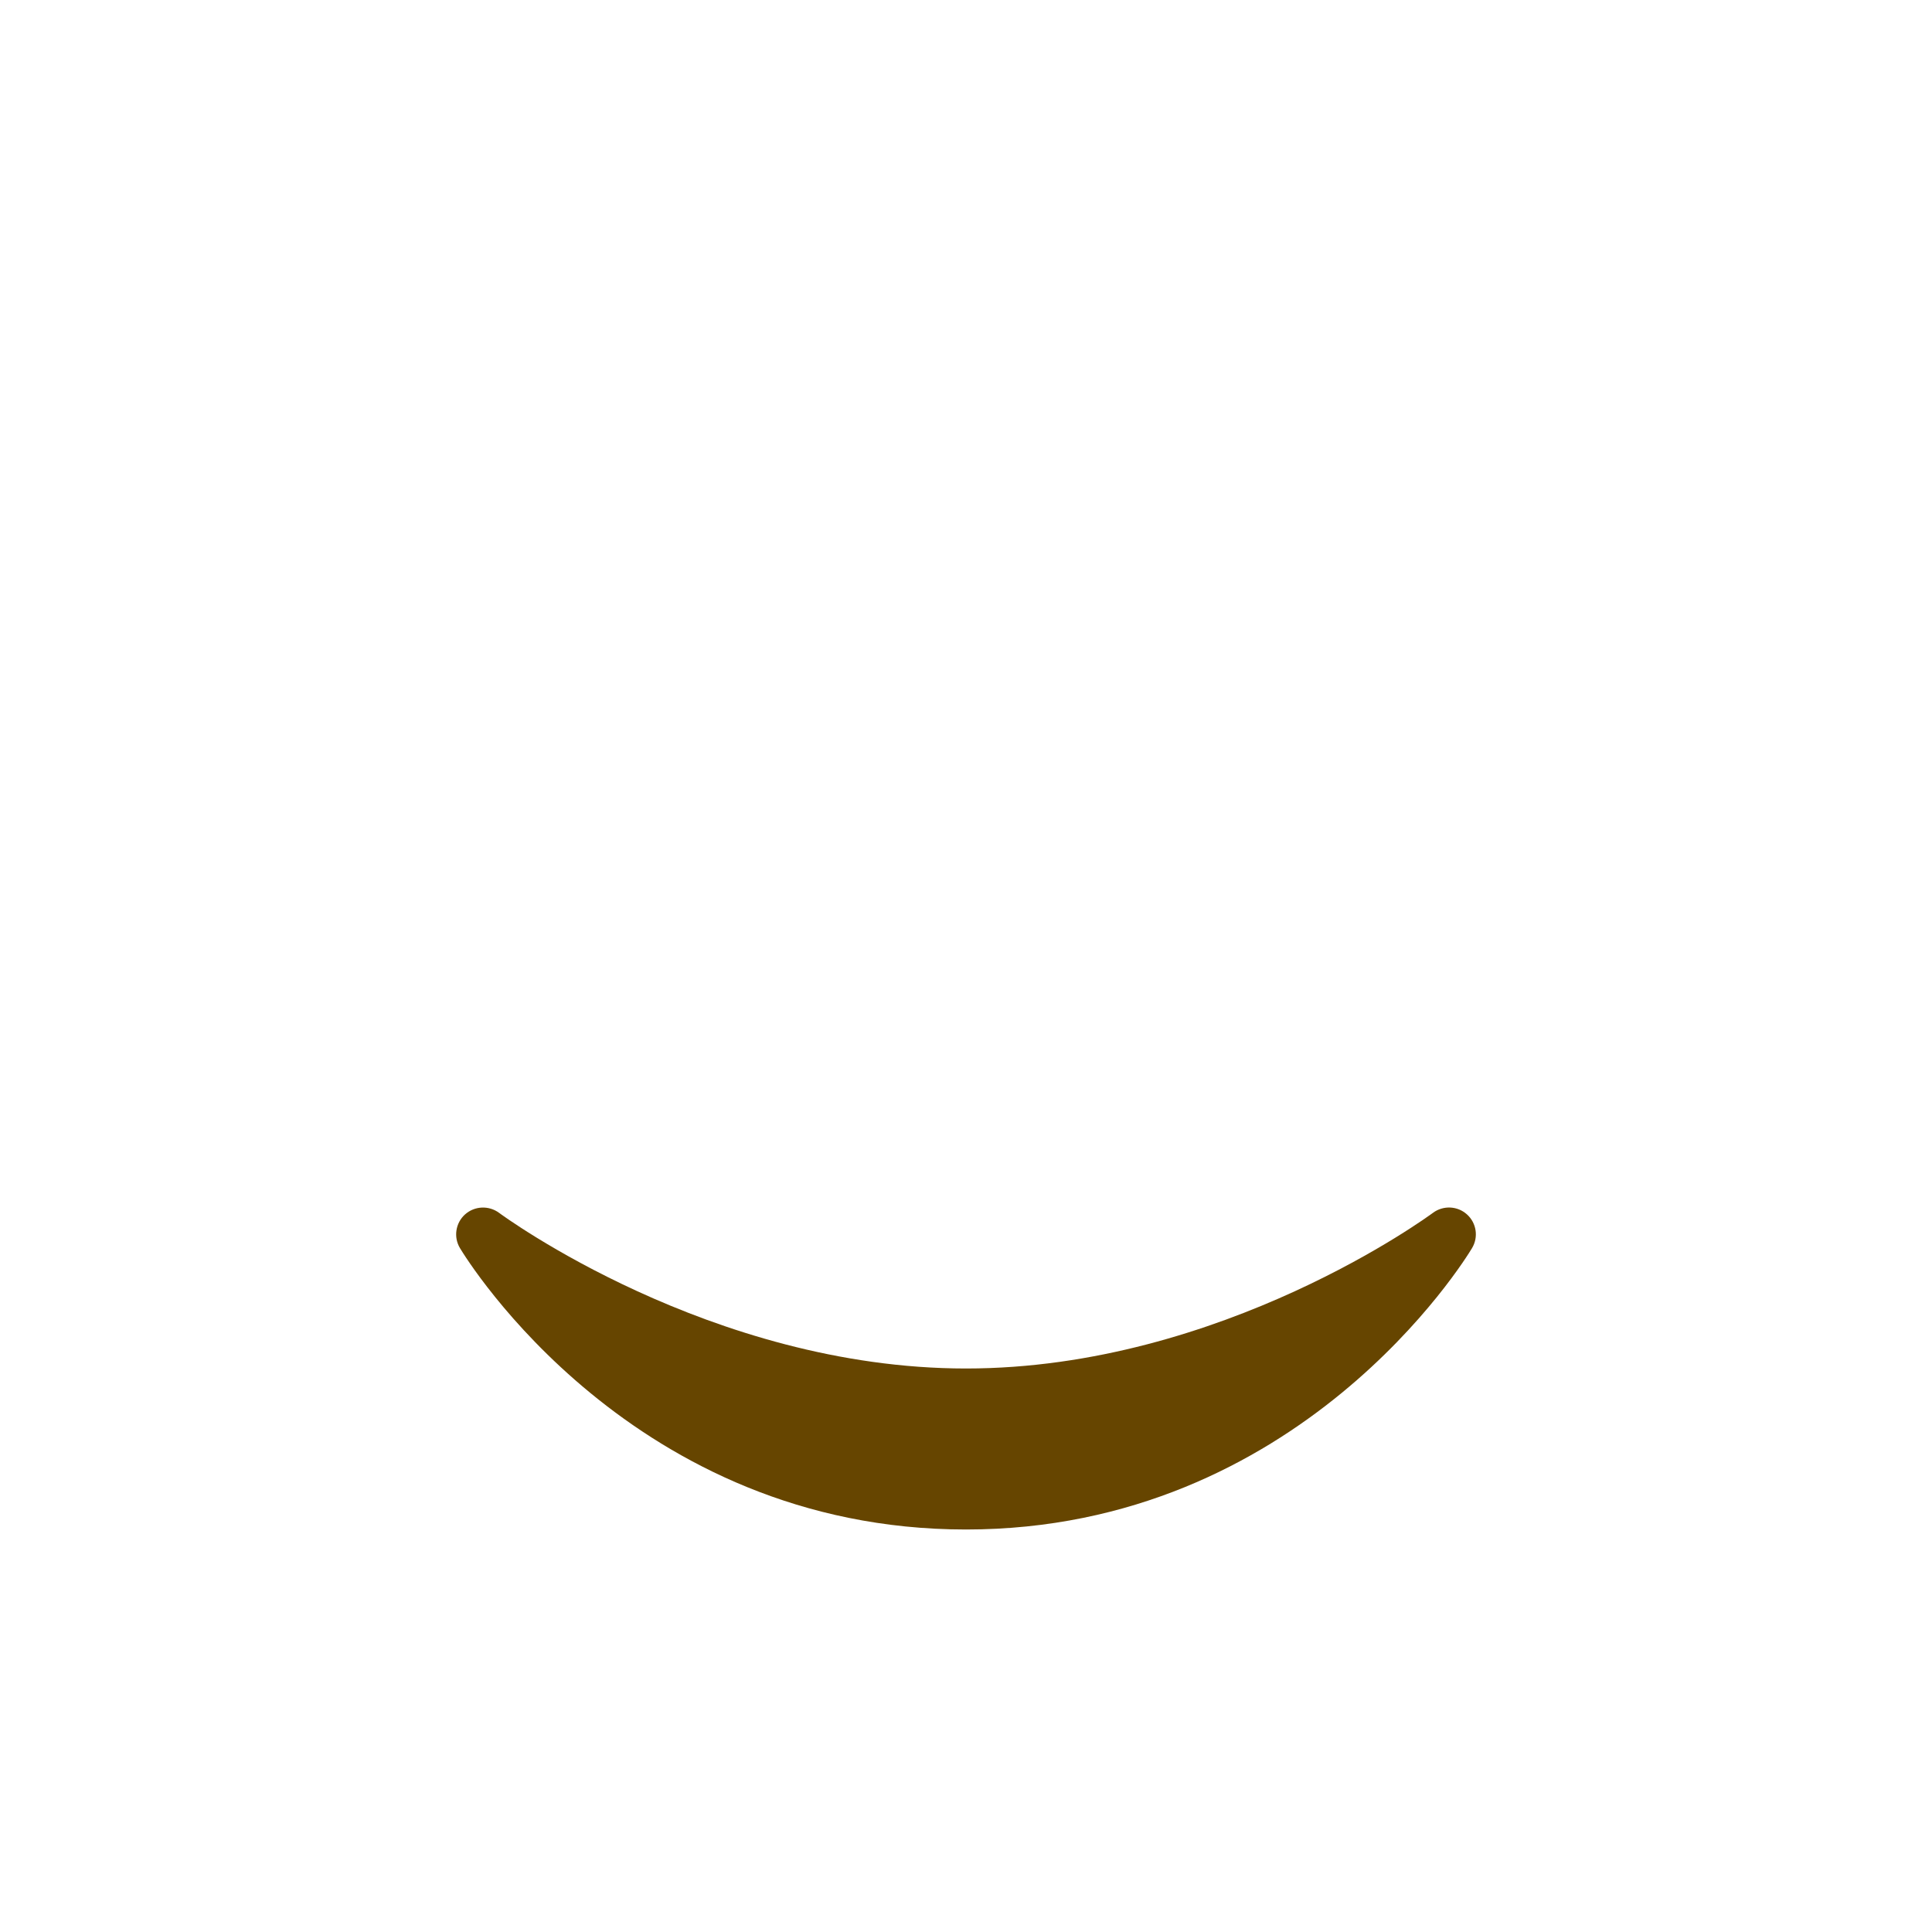 <svg xmlns="http://www.w3.org/2000/svg" viewBox="0 0 36 36">
  <path fill="#664500" d="M 27.335 22.629 c -0.178 -0.161 -0.444 -0.171 -0.635 -0.029 c -0.039 0.029 -3.922 2.9 -8.7 2.9 c -4.766 0 -8.662 -2.871 -8.7 -2.9 c -0.191 -0.142 -0.457 -0.13 -0.635 0.029 c -0.177 0.16 -0.217 0.424 -0.094 0.628 C 8.7 23.472 11.788 28.5 18 28.5 s 9.301 -5.028 9.429 -5.243 c 0.123 -0.205 0.084 -0.468 -0.094 -0.628 z z z"/>
</svg>
